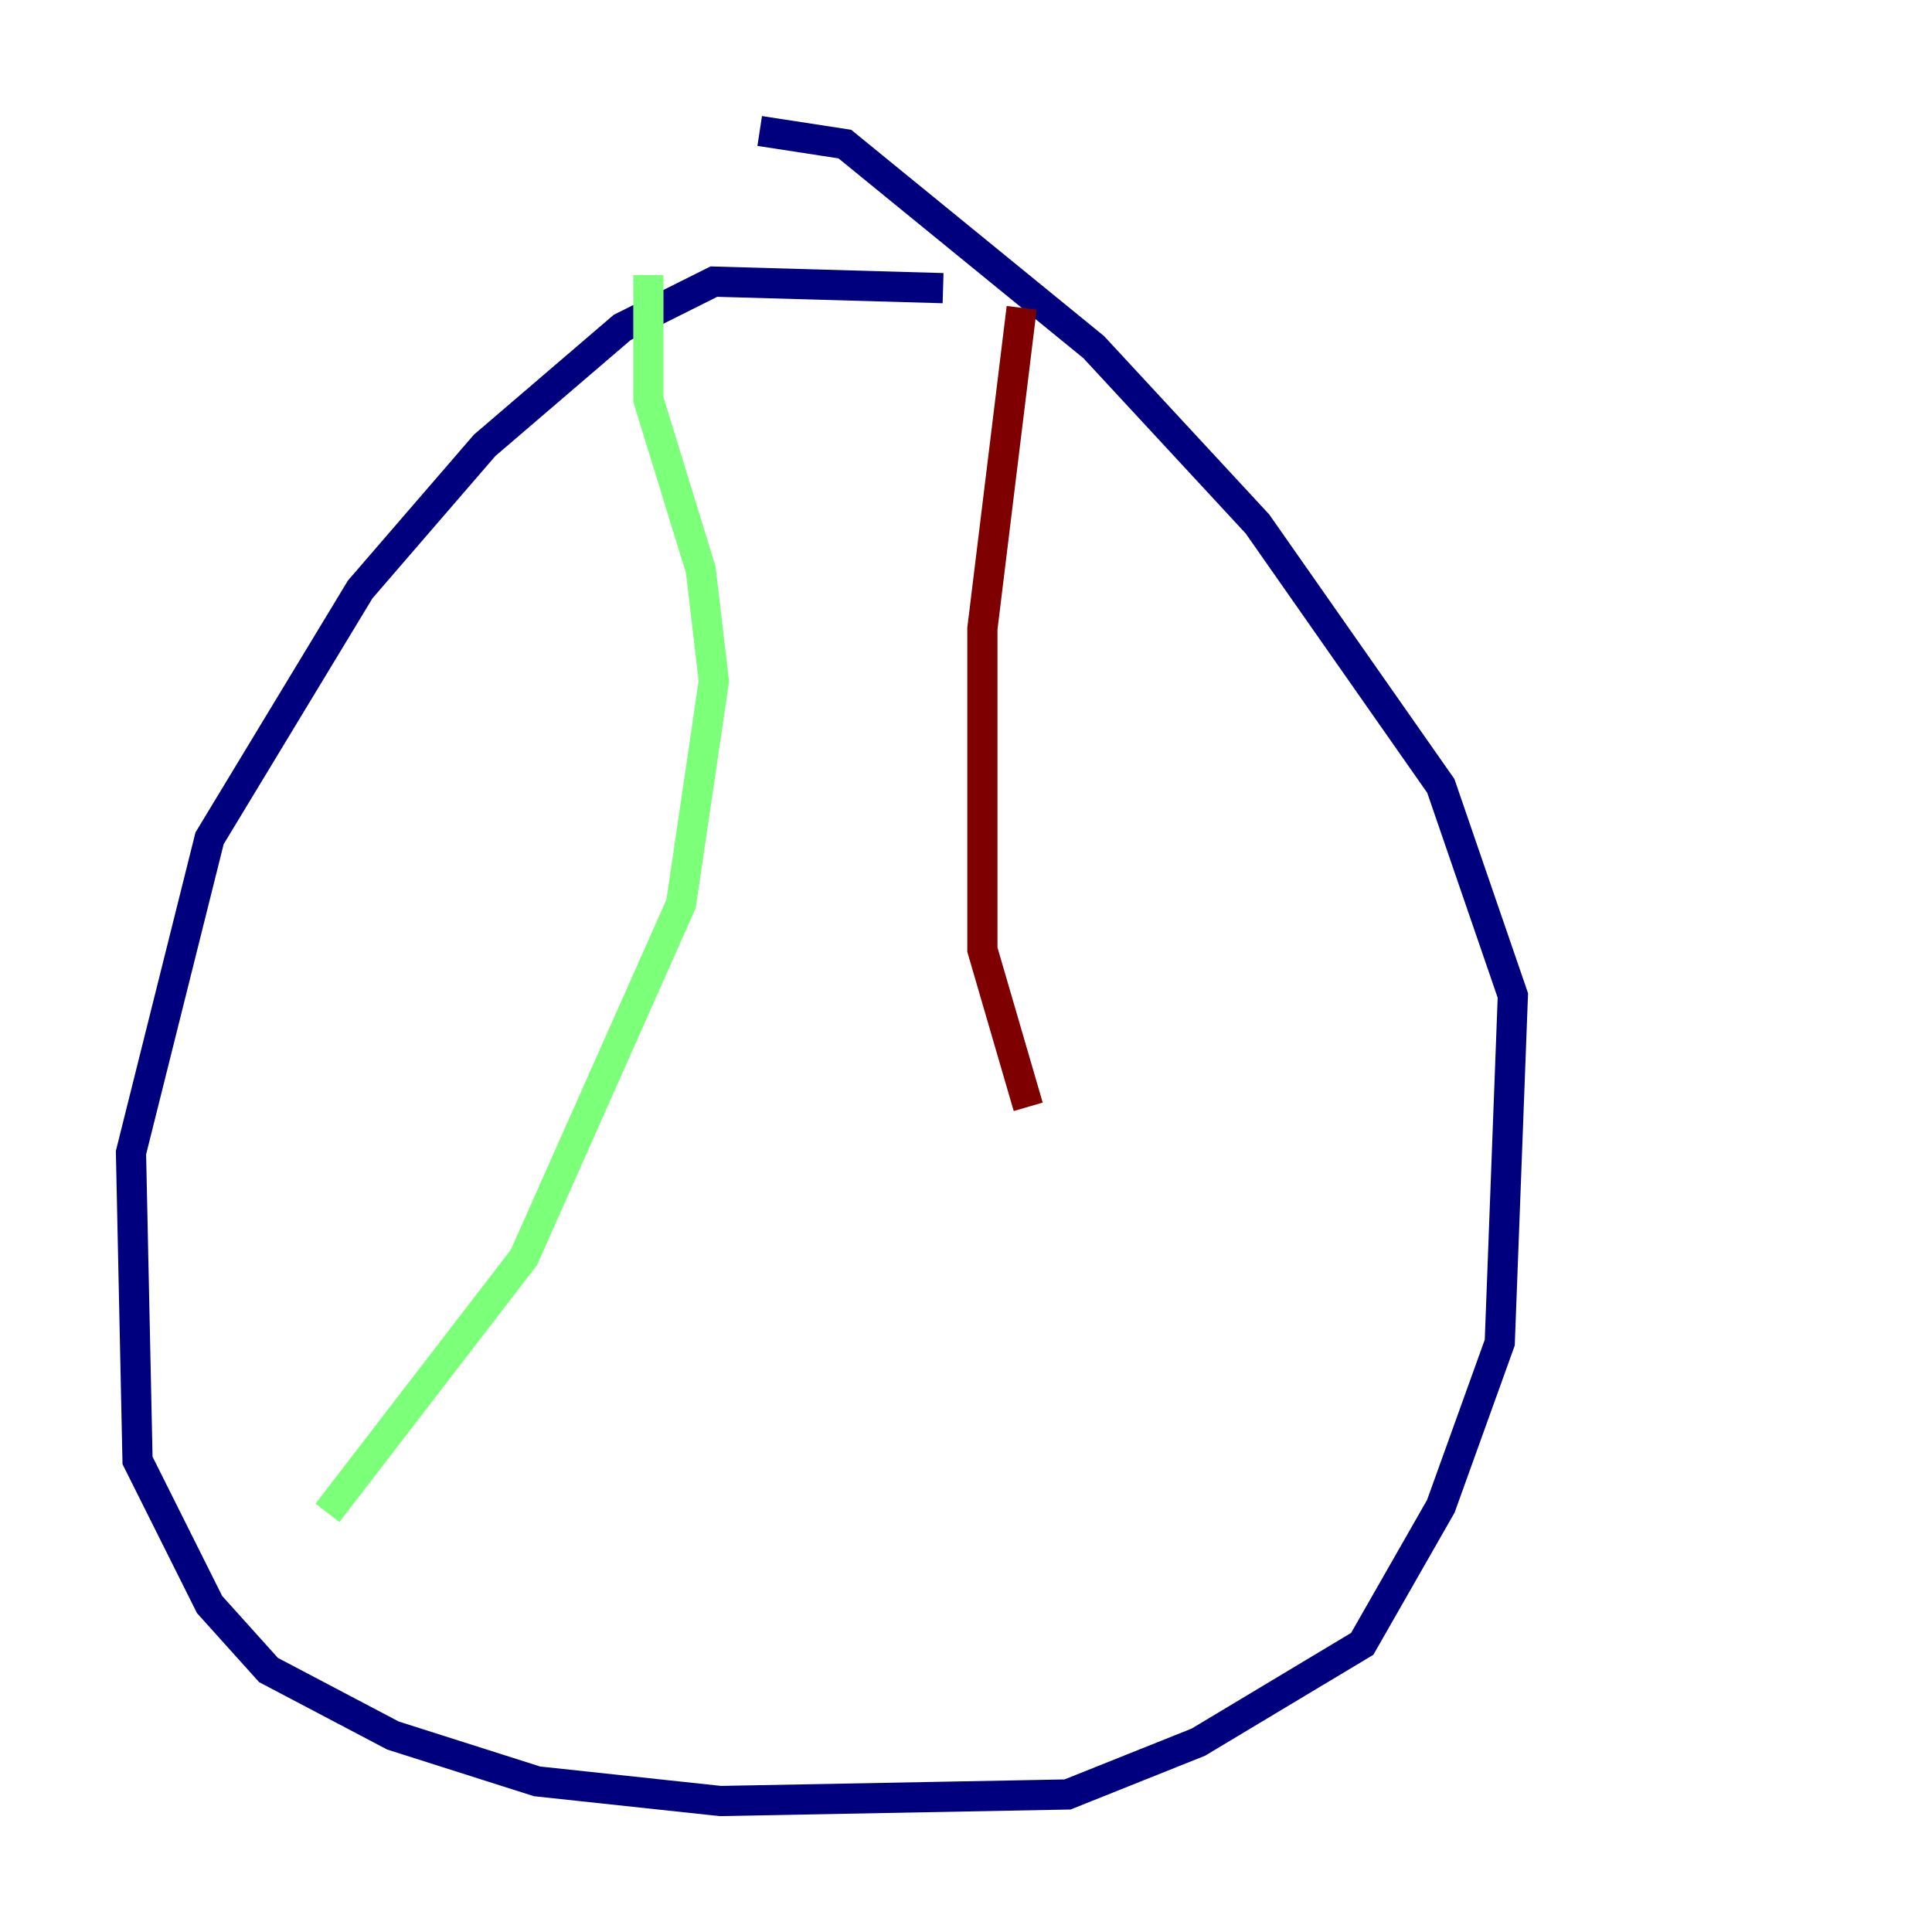 <?xml version="1.0" encoding="utf-8" ?>
<svg baseProfile="tiny" height="128" version="1.2" viewBox="0,0,128,128" width="128" xmlns="http://www.w3.org/2000/svg" xmlns:ev="http://www.w3.org/2001/xml-events" xmlns:xlink="http://www.w3.org/1999/xlink"><defs /><polyline fill="none" points="62.481,19.091 47.295,18.658 41.22,21.695 32.108,29.505 23.864,39.051 13.885,55.539 8.678,76.366 9.112,96.759 13.885,106.305 17.79,110.644 26.034,114.983 35.58,118.02 47.729,119.322 70.725,118.888 79.403,115.417 90.251,108.909 95.458,99.797 99.363,88.949 100.231,65.953 95.458,52.068 83.308,34.712 72.461,22.997 55.973,9.546 50.332,8.678" stroke="#00007f" stroke-width="2" /><polyline fill="none" points="42.956,18.224 42.956,26.468 46.427,37.749 47.295,45.125 45.125,59.878 34.712,83.308 21.695,100.231" stroke="#7cff79" stroke-width="2" /><polyline fill="none" points="67.688,20.393 65.085,41.654 65.085,62.915 68.122,73.329" stroke="#7f0000" stroke-width="2" /></svg>